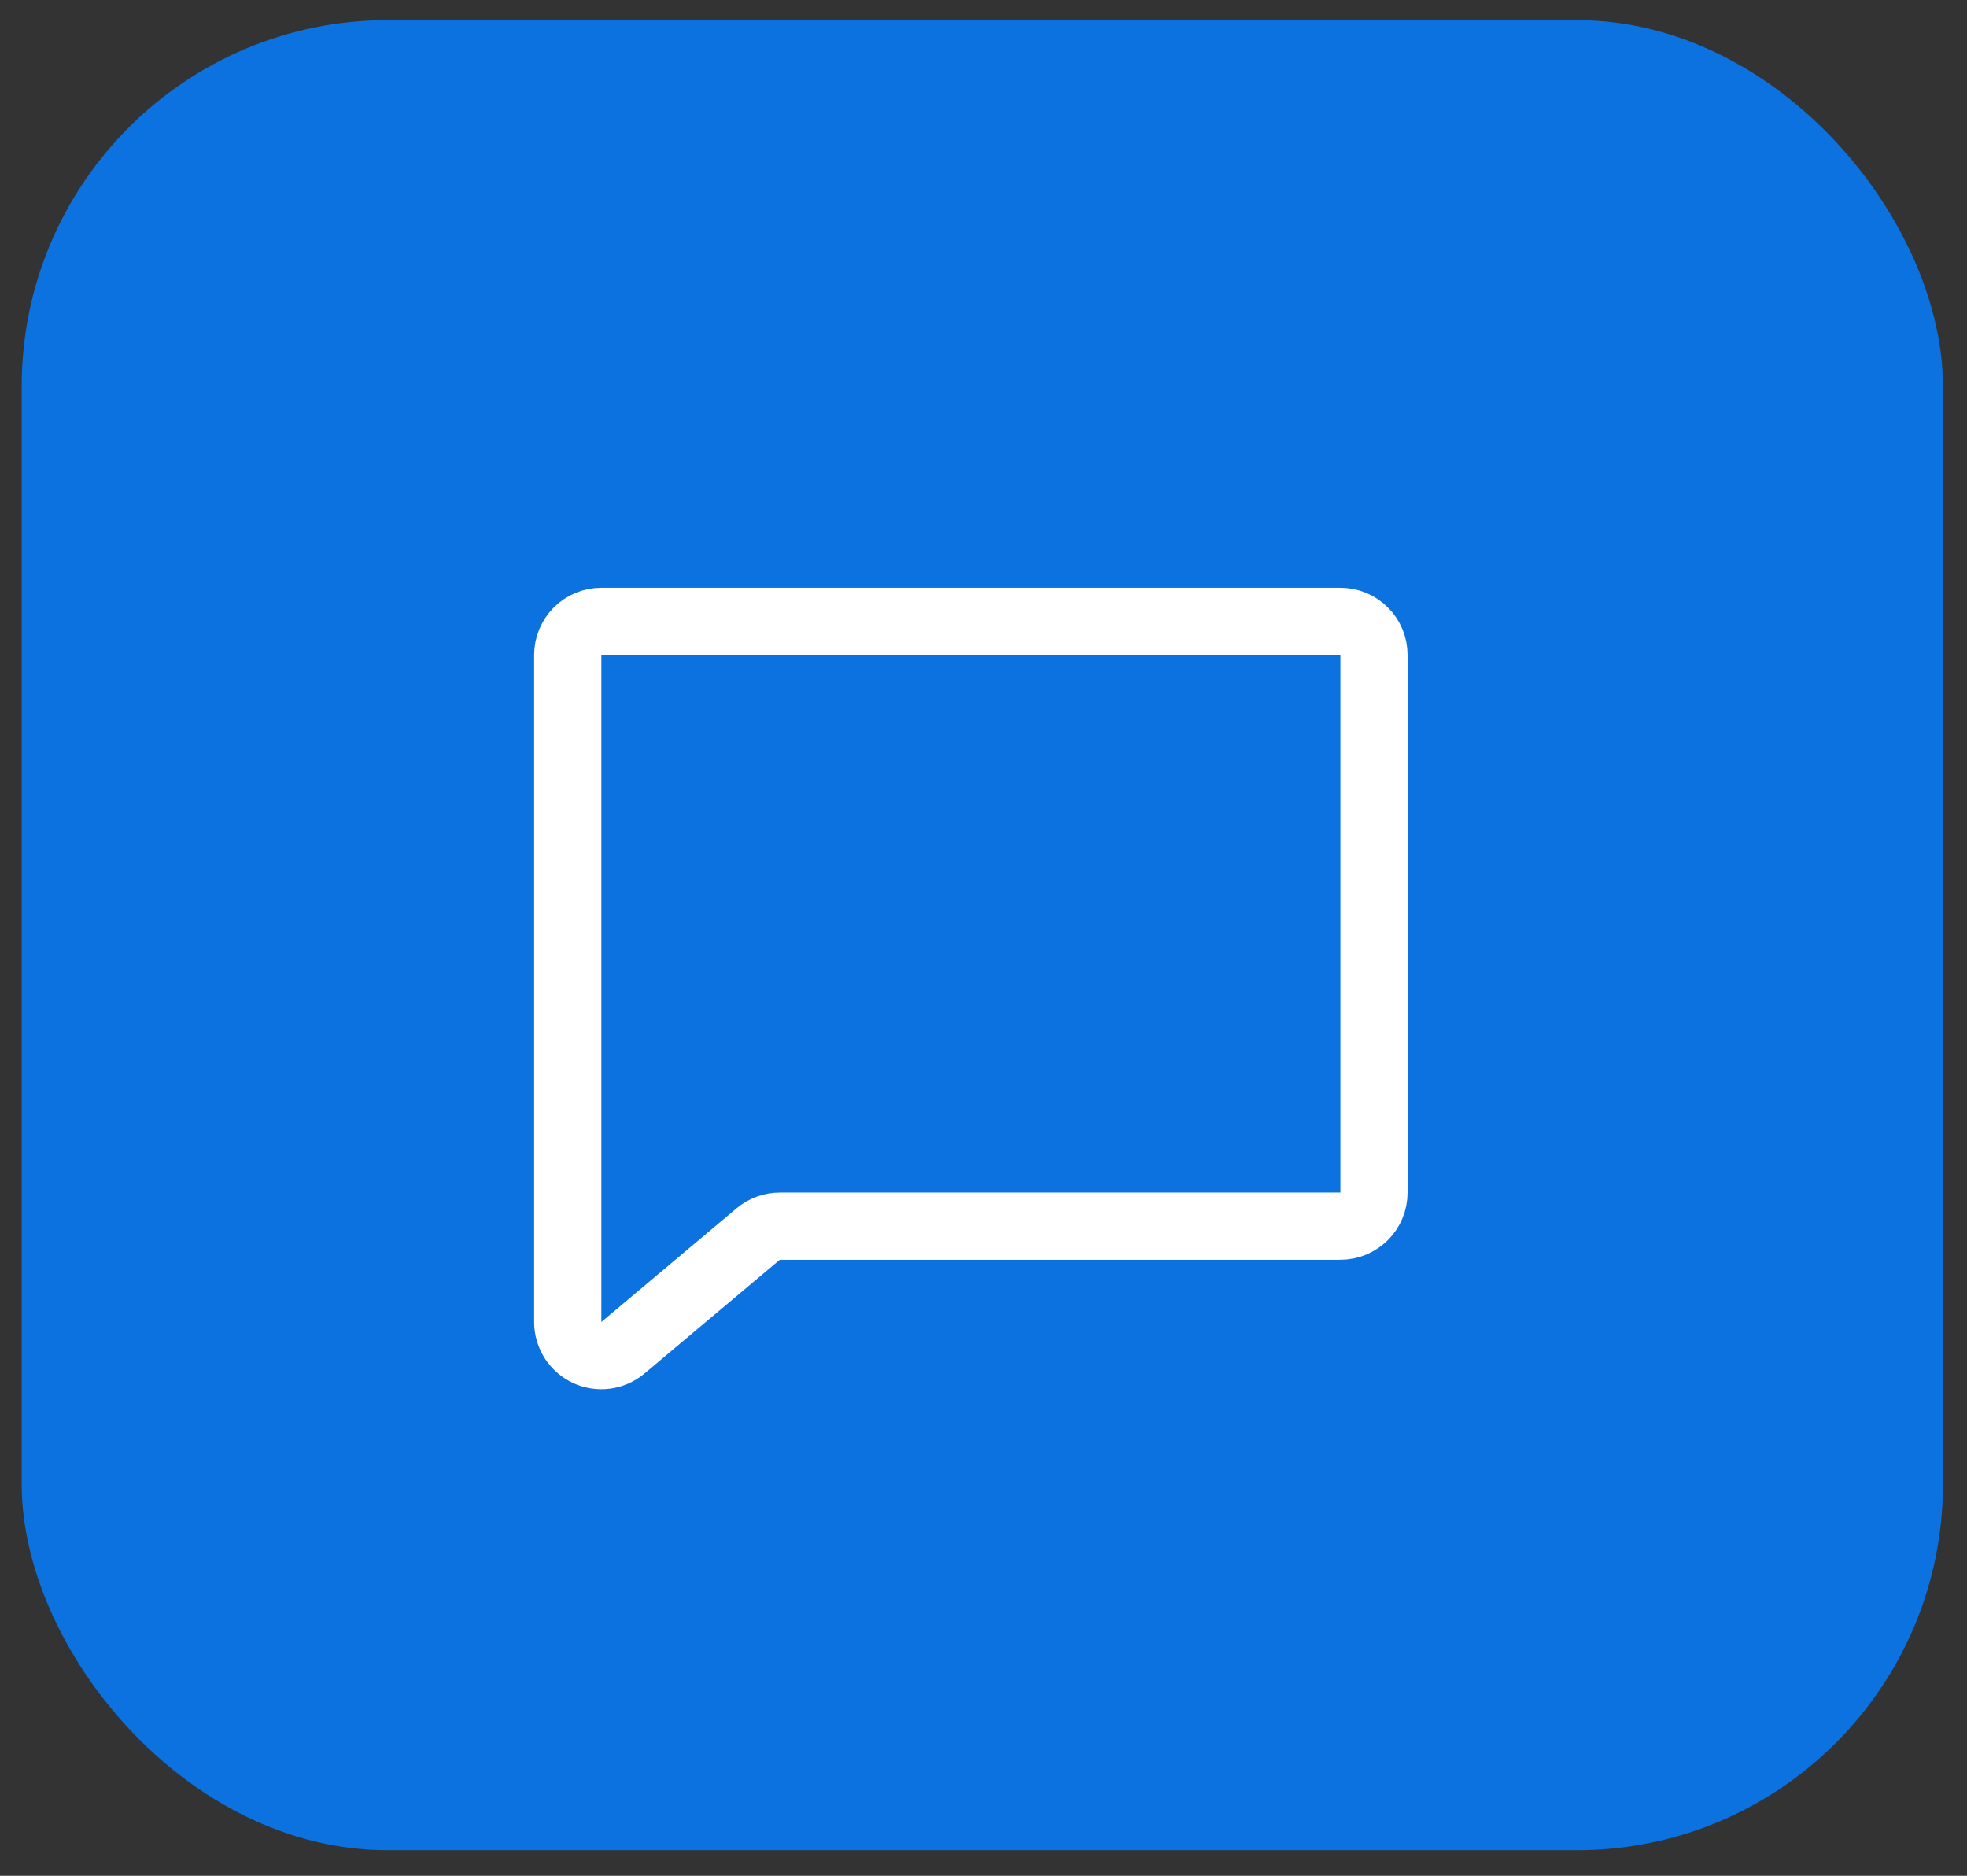 <svg width="43" height="41" viewBox="0 0 43 41" fill="none" xmlns="http://www.w3.org/2000/svg">
<rect x="0" y="0" width="43" height="41" fill="#333333" stroke="none"/>
<rect x="0.474" y="0.441" width="42" height="40" rx="8" fill="#0C72E0"/>
<path d="M16.574 26.973L13.618 29.458C13.511 29.548 13.38 29.606 13.242 29.624C13.103 29.642 12.962 29.621 12.835 29.562C12.709 29.503 12.601 29.409 12.526 29.291C12.451 29.173 12.411 29.036 12.411 28.896V14.316C12.411 14.122 12.489 13.935 12.626 13.797C12.764 13.659 12.951 13.582 13.146 13.582H29.302C29.497 13.582 29.683 13.659 29.821 13.797C29.959 13.935 30.036 14.122 30.036 14.316V26.066C30.036 26.261 29.959 26.448 29.821 26.586C29.683 26.723 29.497 26.801 29.302 26.801H17.047C16.874 26.801 16.706 26.862 16.574 26.973Z" stroke="white" stroke-width="1.469" stroke-linecap="round" stroke-linejoin="round"/>
</svg>
